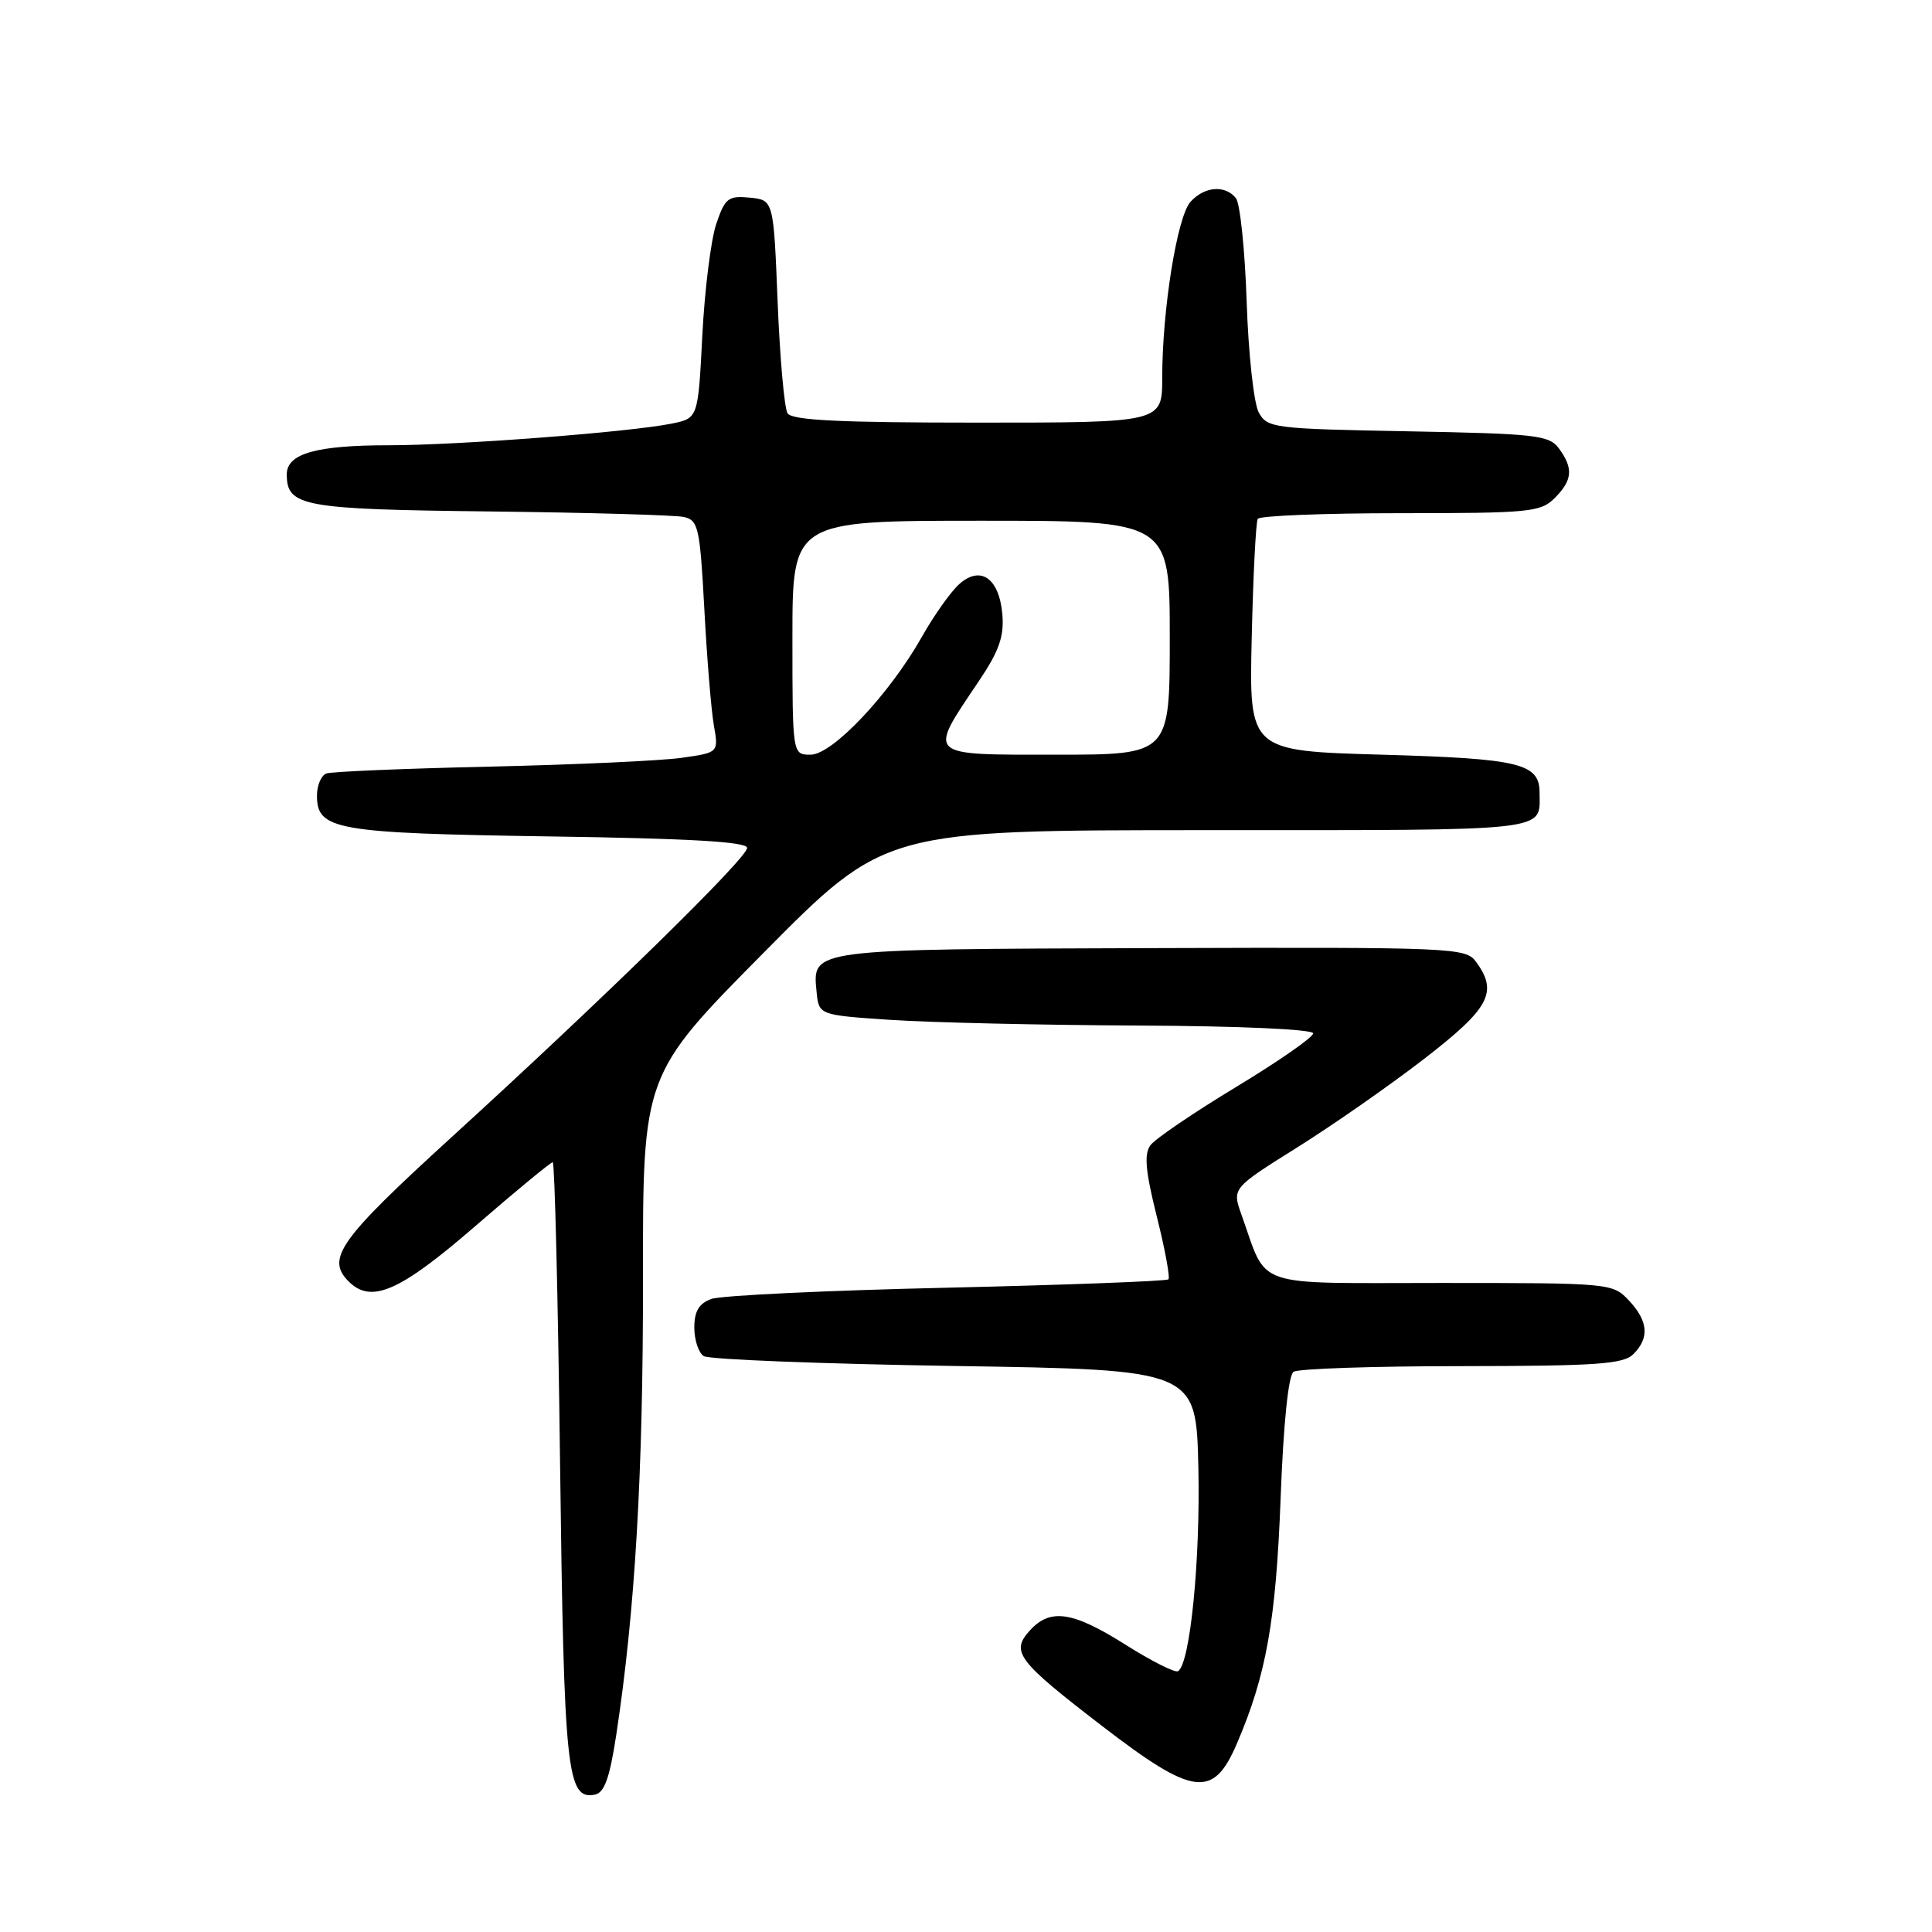 <?xml version="1.0" encoding="UTF-8" standalone="no"?>
<!DOCTYPE svg PUBLIC "-//W3C//DTD SVG 1.1//EN" "http://www.w3.org/Graphics/SVG/1.1/DTD/svg11.dtd" >
<svg xmlns="http://www.w3.org/2000/svg" xmlns:xlink="http://www.w3.org/1999/xlink" version="1.1" viewBox="0 0 256 256">
 <g >
 <path fill="currentColor"
d=" M 81.65 229.93 C 84.16 213.45 85.22 195.27 85.20 169.46 C 85.17 142.42 85.17 142.42 101.22 126.21 C 117.27 110.00 117.27 110.00 160.03 110.00 C 206.08 110.00 204.00 110.23 204.00 105.04 C 204.00 101.15 201.40 100.52 183.11 100.00 C 165.51 99.50 165.51 99.50 165.86 84.50 C 166.05 76.25 166.41 69.16 166.66 68.75 C 166.91 68.34 175.42 68.00 185.56 68.00 C 202.67 68.00 204.14 67.86 206.00 66.00 C 208.37 63.63 208.50 62.07 206.58 59.44 C 205.28 57.66 203.60 57.47 186.57 57.15 C 168.73 56.82 167.92 56.72 166.79 54.65 C 166.14 53.47 165.42 46.88 165.19 40.00 C 164.96 33.12 164.32 26.94 163.76 26.25 C 162.33 24.47 159.58 24.70 157.74 26.75 C 155.98 28.71 154.00 41.04 154.00 50.07 C 154.00 56.00 154.00 56.00 129.56 56.00 C 111.16 56.00 104.93 55.69 104.35 54.76 C 103.93 54.07 103.34 47.44 103.04 40.01 C 102.50 26.50 102.50 26.50 99.35 26.19 C 96.49 25.92 96.07 26.24 94.90 29.69 C 94.20 31.79 93.37 38.43 93.06 44.46 C 92.50 55.42 92.50 55.42 89.00 56.13 C 83.44 57.26 60.68 59.00 51.51 59.00 C 41.88 59.00 38.00 60.11 38.00 62.85 C 38.00 67.11 40.07 67.49 64.90 67.77 C 77.88 67.92 89.44 68.25 90.60 68.50 C 92.53 68.93 92.74 69.85 93.33 80.73 C 93.67 87.20 94.24 94.12 94.59 96.11 C 95.22 99.72 95.22 99.72 90.36 100.41 C 87.69 100.80 76.28 101.32 65.00 101.58 C 53.72 101.83 43.94 102.24 43.25 102.49 C 42.56 102.74 42.00 104.06 42.00 105.43 C 42.00 109.97 44.46 110.40 72.75 110.83 C 91.42 111.10 99.00 111.54 99.00 112.35 C 99.00 113.70 80.19 132.12 59.75 150.76 C 44.95 164.27 43.17 166.77 46.20 169.80 C 49.19 172.79 52.95 171.15 62.94 162.50 C 68.34 157.82 72.97 154.00 73.24 154.00 C 73.50 154.00 73.94 171.91 74.21 193.80 C 74.73 234.88 75.11 238.51 78.82 237.80 C 80.08 237.55 80.78 235.62 81.65 229.93 Z  M 163.87 231.09 C 167.79 221.98 169.07 214.79 169.69 198.50 C 170.06 188.62 170.72 182.22 171.40 181.77 C 172.00 181.36 182.03 181.02 193.68 181.02 C 211.58 181.00 215.10 180.76 216.43 179.43 C 218.59 177.27 218.40 175.05 215.83 172.31 C 213.68 170.03 213.38 170.00 190.99 170.00 C 165.59 170.00 168.04 170.84 164.51 160.98 C 163.25 157.45 163.25 157.45 171.87 152.05 C 176.62 149.08 184.21 143.78 188.75 140.27 C 197.40 133.58 198.53 131.46 195.58 127.44 C 194.20 125.57 192.66 125.50 152.57 125.63 C 107.20 125.78 107.64 125.72 108.20 131.41 C 108.50 134.50 108.50 134.50 118.00 135.14 C 123.22 135.49 137.96 135.83 150.75 135.89 C 164.35 135.95 174.00 136.39 174.00 136.93 C 174.00 137.44 169.40 140.64 163.79 144.03 C 158.17 147.43 153.06 150.90 152.44 151.75 C 151.57 152.93 151.78 155.17 153.28 161.19 C 154.37 165.52 155.06 169.27 154.82 169.52 C 154.57 169.76 141.35 170.26 125.43 170.63 C 109.52 170.99 95.49 171.66 94.25 172.12 C 92.61 172.73 92.00 173.75 92.00 175.92 C 92.00 177.55 92.56 179.25 93.25 179.69 C 93.94 180.14 108.90 180.72 126.50 181.00 C 158.50 181.50 158.50 181.50 158.79 194.50 C 159.06 206.75 157.70 220.45 156.10 221.44 C 155.71 221.68 152.58 220.11 149.15 217.94 C 142.14 213.51 139.16 213.06 136.45 216.06 C 133.89 218.88 134.80 220.07 146.08 228.74 C 158.12 238.00 160.75 238.34 163.87 231.09 Z  M 105.00 84.50 C 105.00 69.00 105.00 69.00 130.00 69.00 C 155.00 69.00 155.00 69.00 155.00 84.50 C 155.00 100.00 155.00 100.00 139.93 100.00 C 122.59 100.00 122.93 100.32 129.65 90.33 C 132.38 86.29 133.06 84.35 132.82 81.43 C 132.41 76.60 129.92 74.86 127.07 77.43 C 125.95 78.45 123.73 81.58 122.15 84.39 C 117.84 92.02 110.30 100.00 107.41 100.00 C 105.00 100.00 105.00 100.00 105.00 84.50 Z "/>
</g>
</svg>